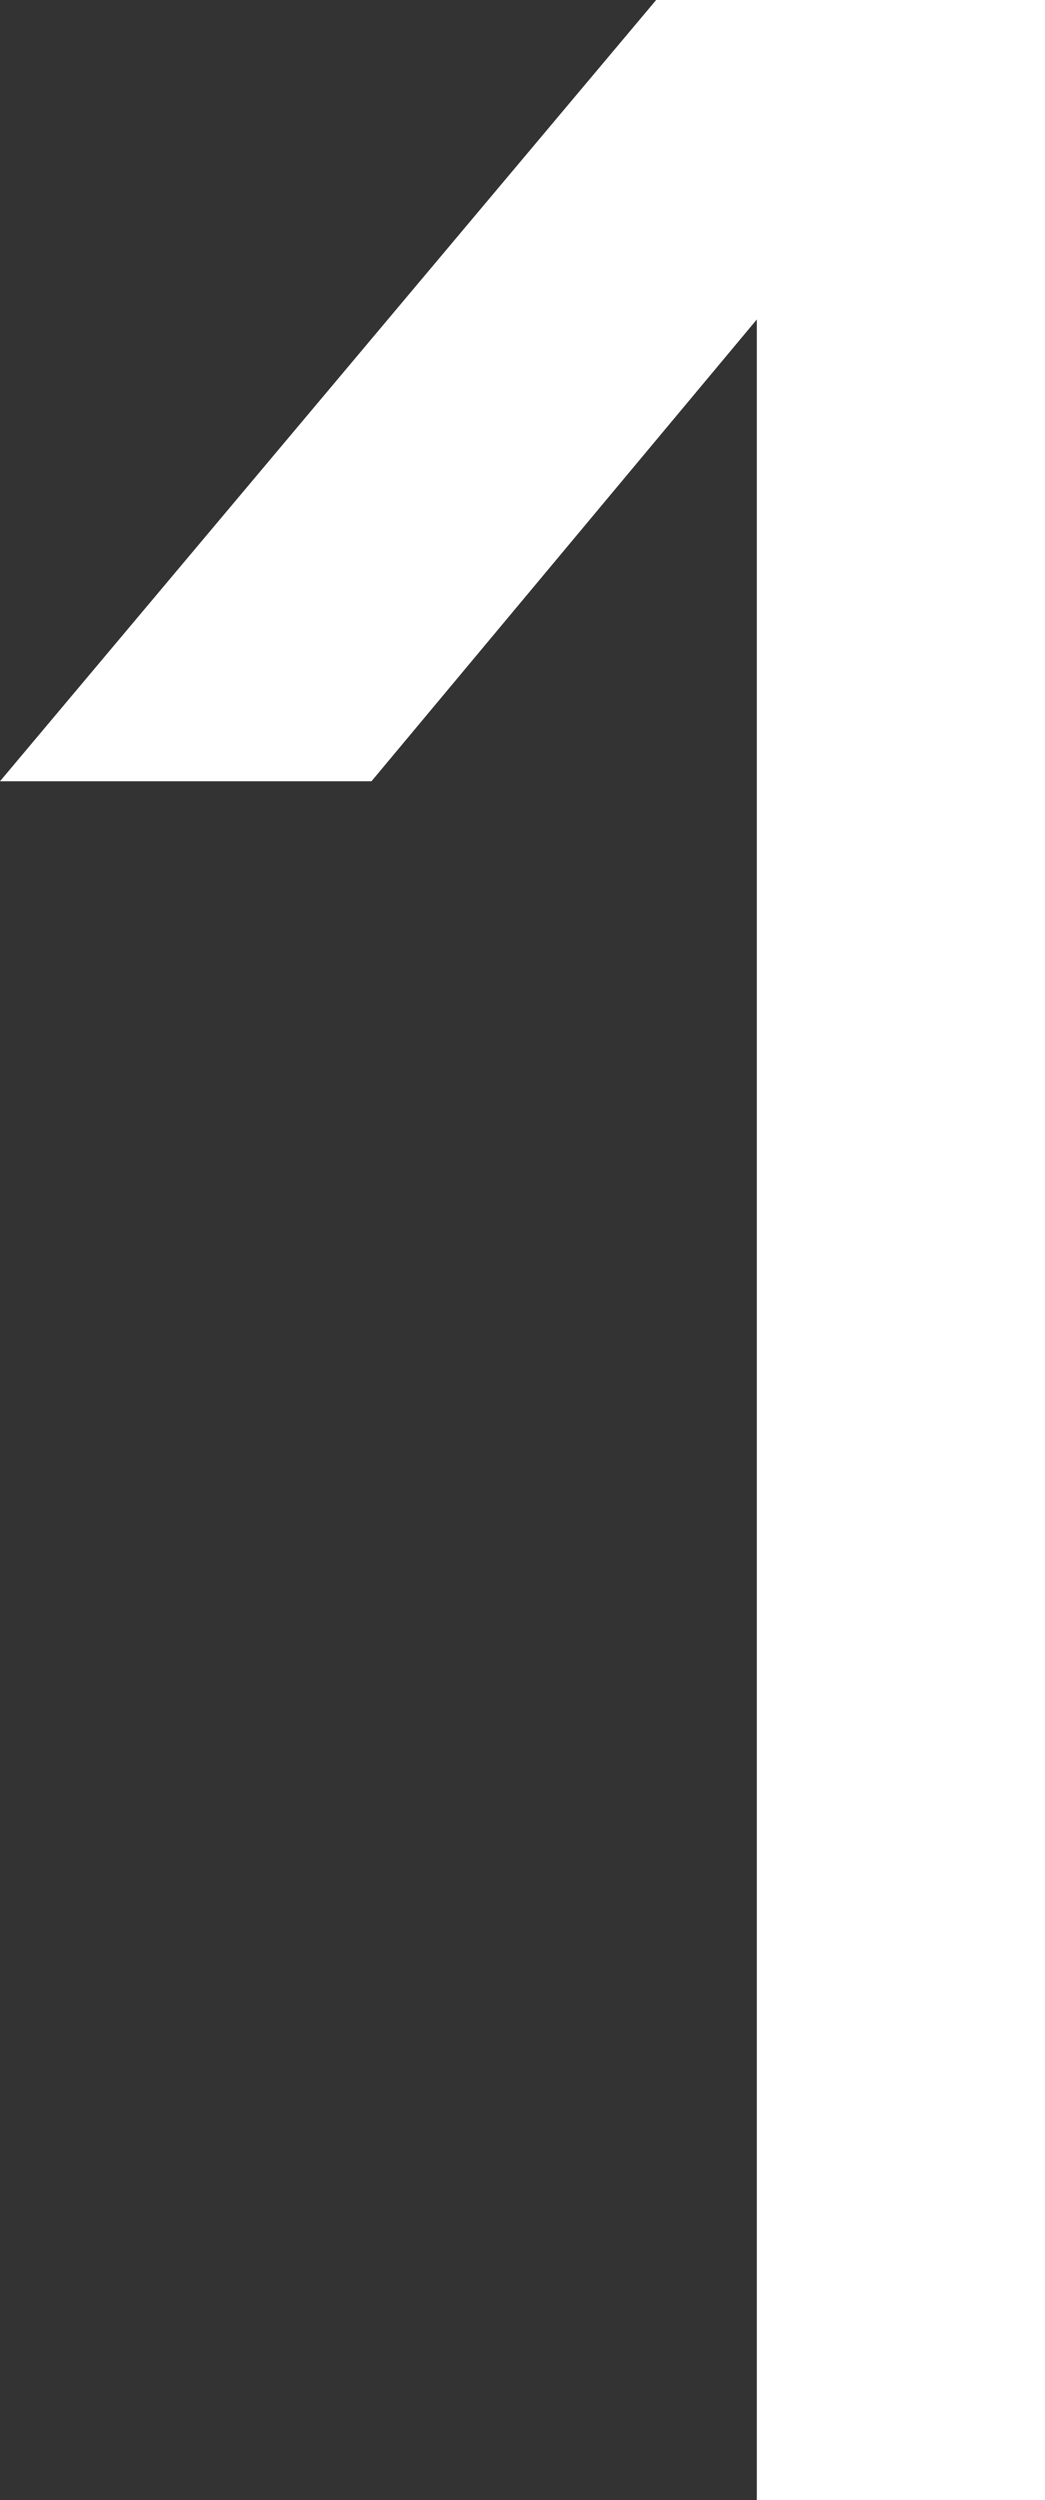 <?xml version="1.0" encoding="UTF-8" standalone="no"?>
<!-- Created with Inkscape (http://www.inkscape.org/) -->

<svg
   width="50.167"
   height="120"
   viewBox="0 0 50.167 120"
   version="1.1"
   id="svg1"
   xmlns="http://www.w3.org/2000/svg"
   xmlns:svg="http://www.w3.org/2000/svg">
  <rect x="0" y="0" width="50.167" height="120" fill="#333333" stroke="none"/>
  <defs
     id="defs1" />
  <g
     id="layer1">
    <path
       d="m 36.333,120 v 0 V 15.333 L 17.833,37.5 H 0 L 31.5,-8.8500977e-6 H 50.167 V 120 Z"
       id="text1"
       style="font-size:166.667px;font-family:Orbitron;-inkscape-font-specification:Orbitron;fill:#ffffff;stroke:#ffffff;stroke-width:0;stroke-linejoin:round"
       aria-label="1" />
  </g>
</svg>
